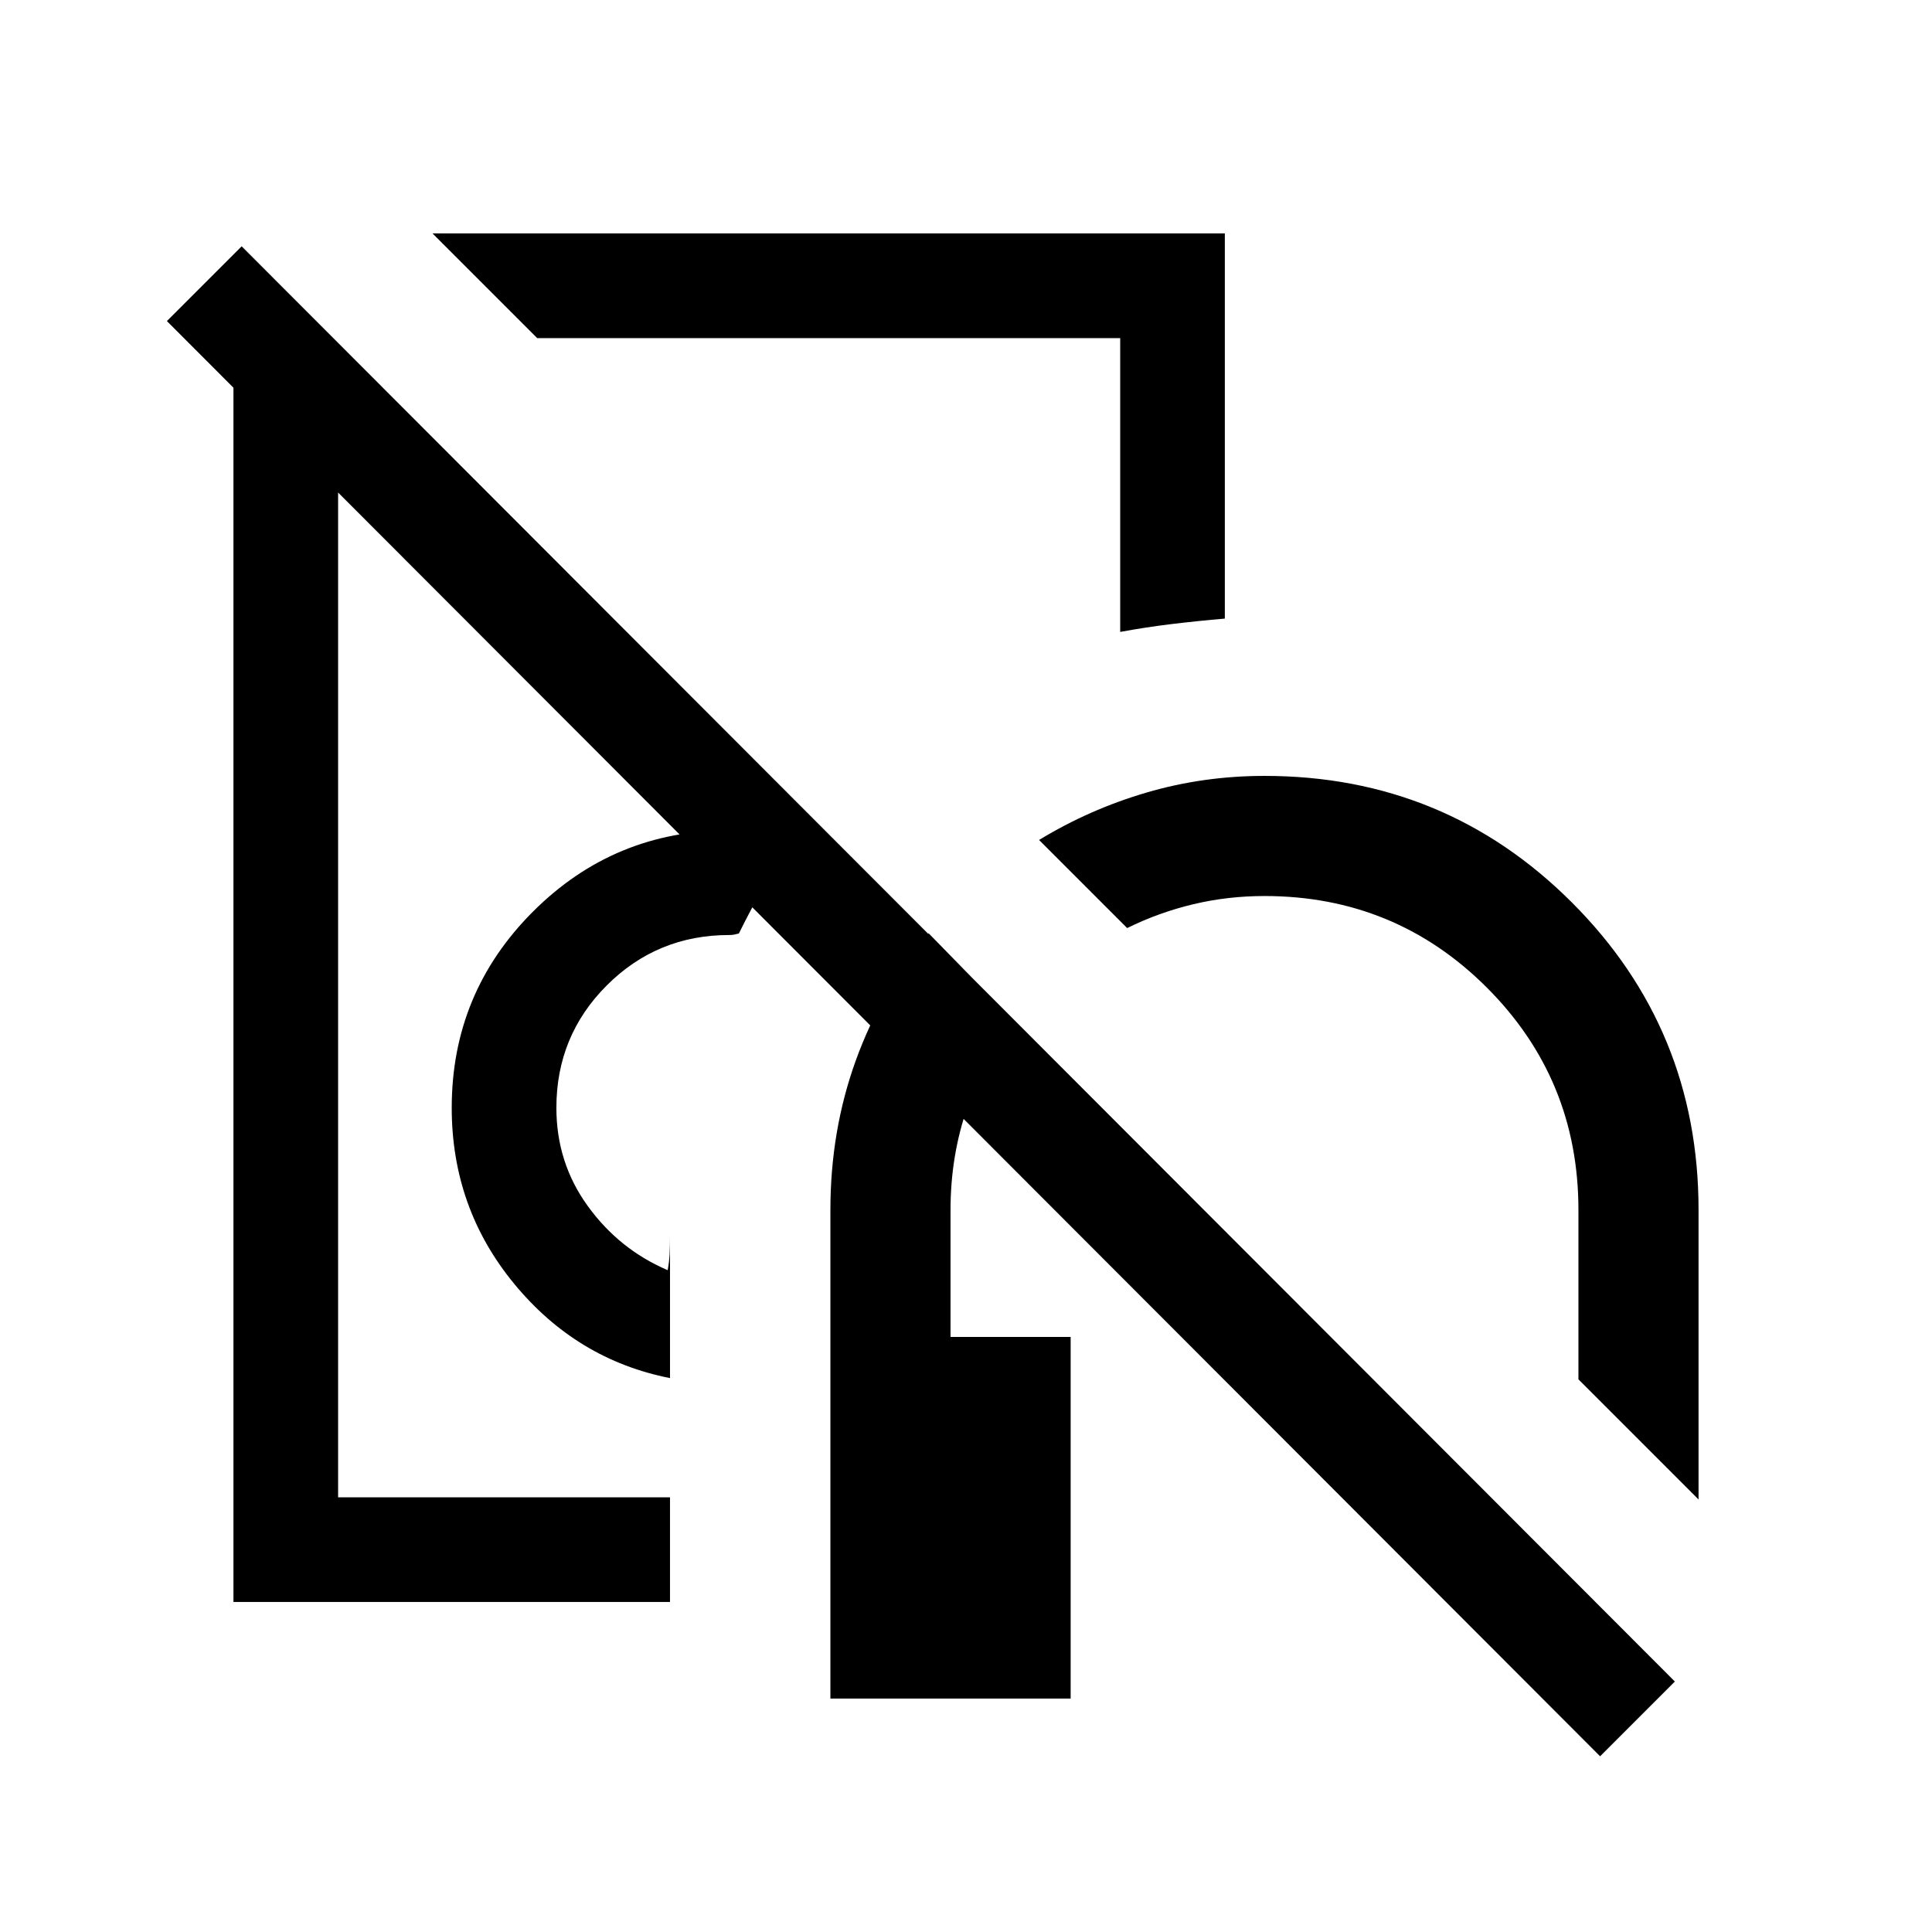 <svg xmlns="http://www.w3.org/2000/svg" height="20" viewBox="0 -960 960 960" width="20"><path d="M336-547.38ZM412.62-116v-242.77q0-39.3 12.57-74.15 12.58-34.85 36.27-63.31l42.15 43.15q-14.73 19.57-23.01 43.52-8.29 23.94-8.29 50.79v63.08H532V-116H412.62ZM116-164v-625.69h52V-216h164.92v52H116Zm444.08-334.85-43.77-43.77q25.01-15.23 53.28-23.53 28.27-8.31 58.72-8.31 89.87 0 152.78 62.91T844-358.77v143.85l-59.69-59.7v-84.15q0-65-45.5-110.5t-110.5-45.5q-18.3 0-35.38 4.08-17.08 4.07-32.85 11.84ZM332.92-275.23q-46.38-9.16-77.42-46.85t-31.04-87.46q0-57.11 40.37-97.48 40.37-40.36 97.48-40.36 9.36 0 17.99.84 8.62.85 16.93 2.16-9.41 10.51-16.7 23.18-7.3 12.66-13.38 25.04-1.5.39-2.42.58-.92.19-2.42.19-35.77 0-60.81 25.04t-25.04 60.81q0 27.31 15.62 48.85 15.61 21.54 39.69 31.84.77-4.23.96-8.27.19-4.03.19-8.27v70.16Zm-66-516.77-52-52h393.69v191.38q-13.51 1.15-26.56 2.73-13.04 1.59-25.43 3.89v-146h-289.7Zm187.62 95.31ZM795.08-87.31 82.93-800.46l37.15-37.15 712.15 713.15-37.15 37.15Z"/></svg>